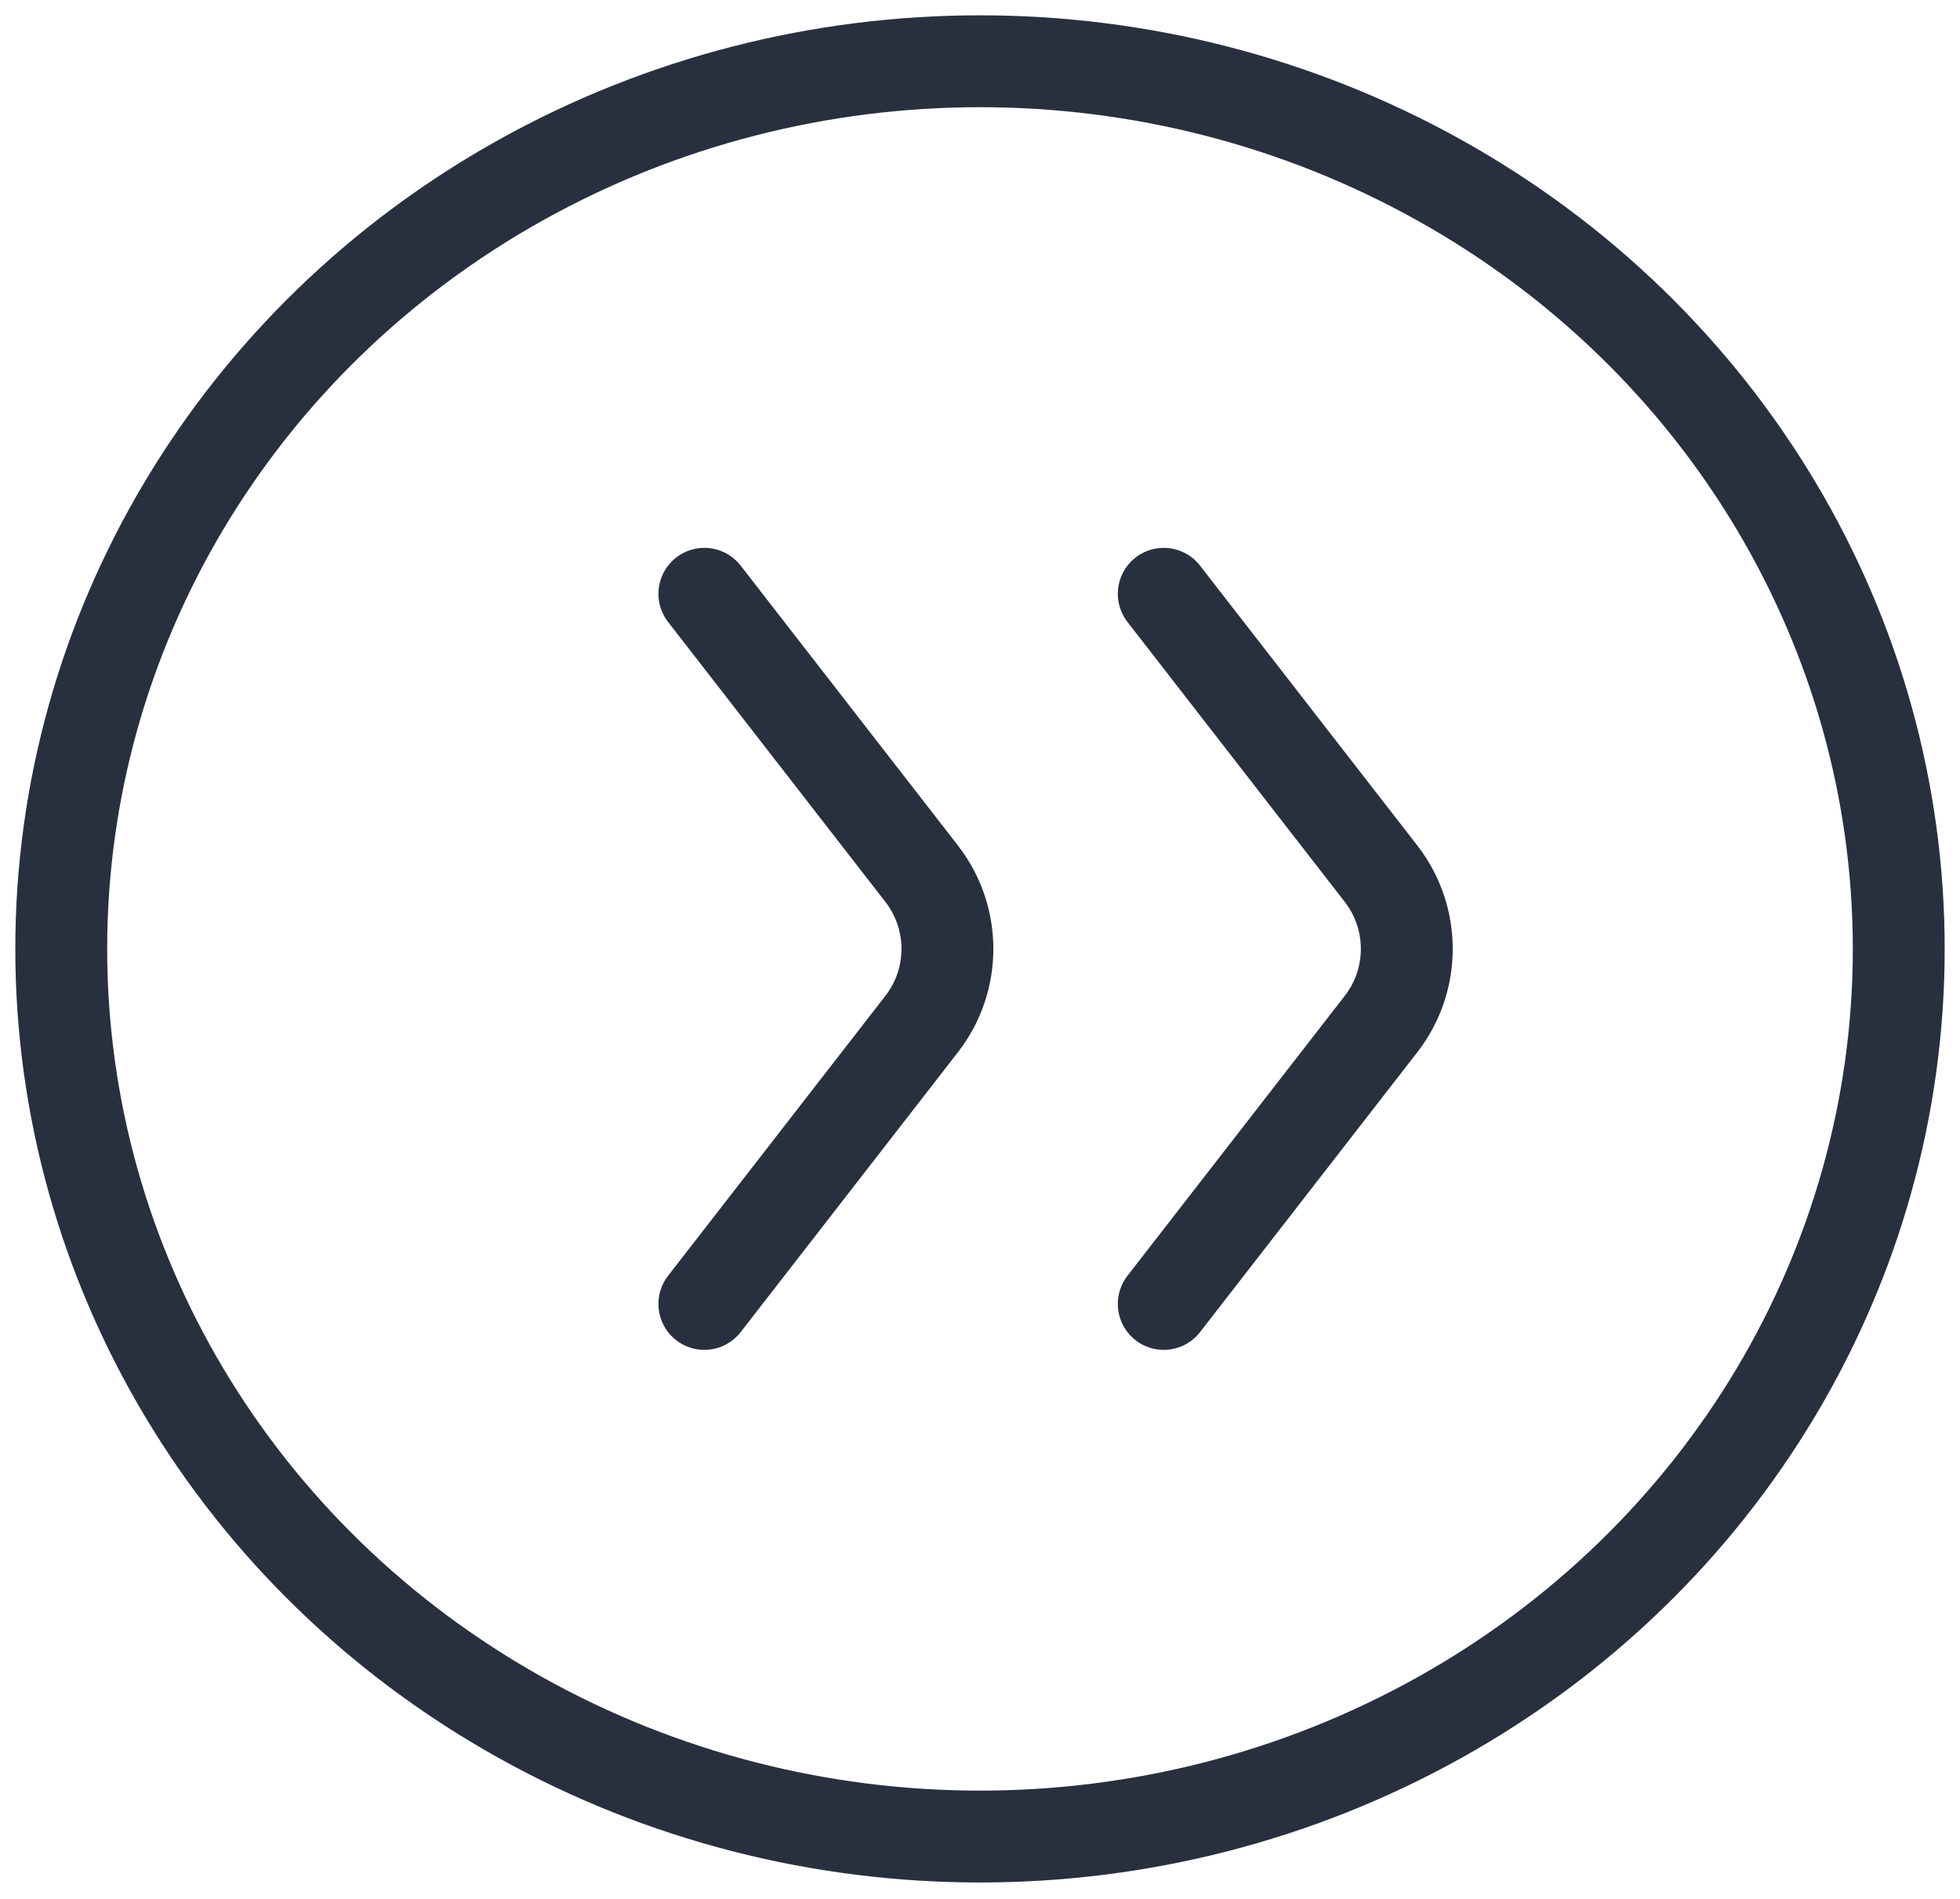 <svg width="32" height="31" viewBox="0 0 32 31" fill="none" xmlns="http://www.w3.org/2000/svg">
<ellipse cx="16" cy="15.491" rx="15" ry="14.491" stroke="#28303F" stroke-width="1.5"/>
<path d="M11.5 21.287L15.048 16.717C15.608 15.996 15.608 14.986 15.048 14.264L11.5 9.694" stroke="#28303F" stroke-width="1.5" stroke-linecap="round" stroke-linejoin="round"/>
<path d="M19 21.287L22.548 16.717C23.108 15.996 23.108 14.986 22.548 14.264L19 9.694" stroke="#28303F" stroke-width="1.5" stroke-linecap="round" stroke-linejoin="round"/>
</svg>
